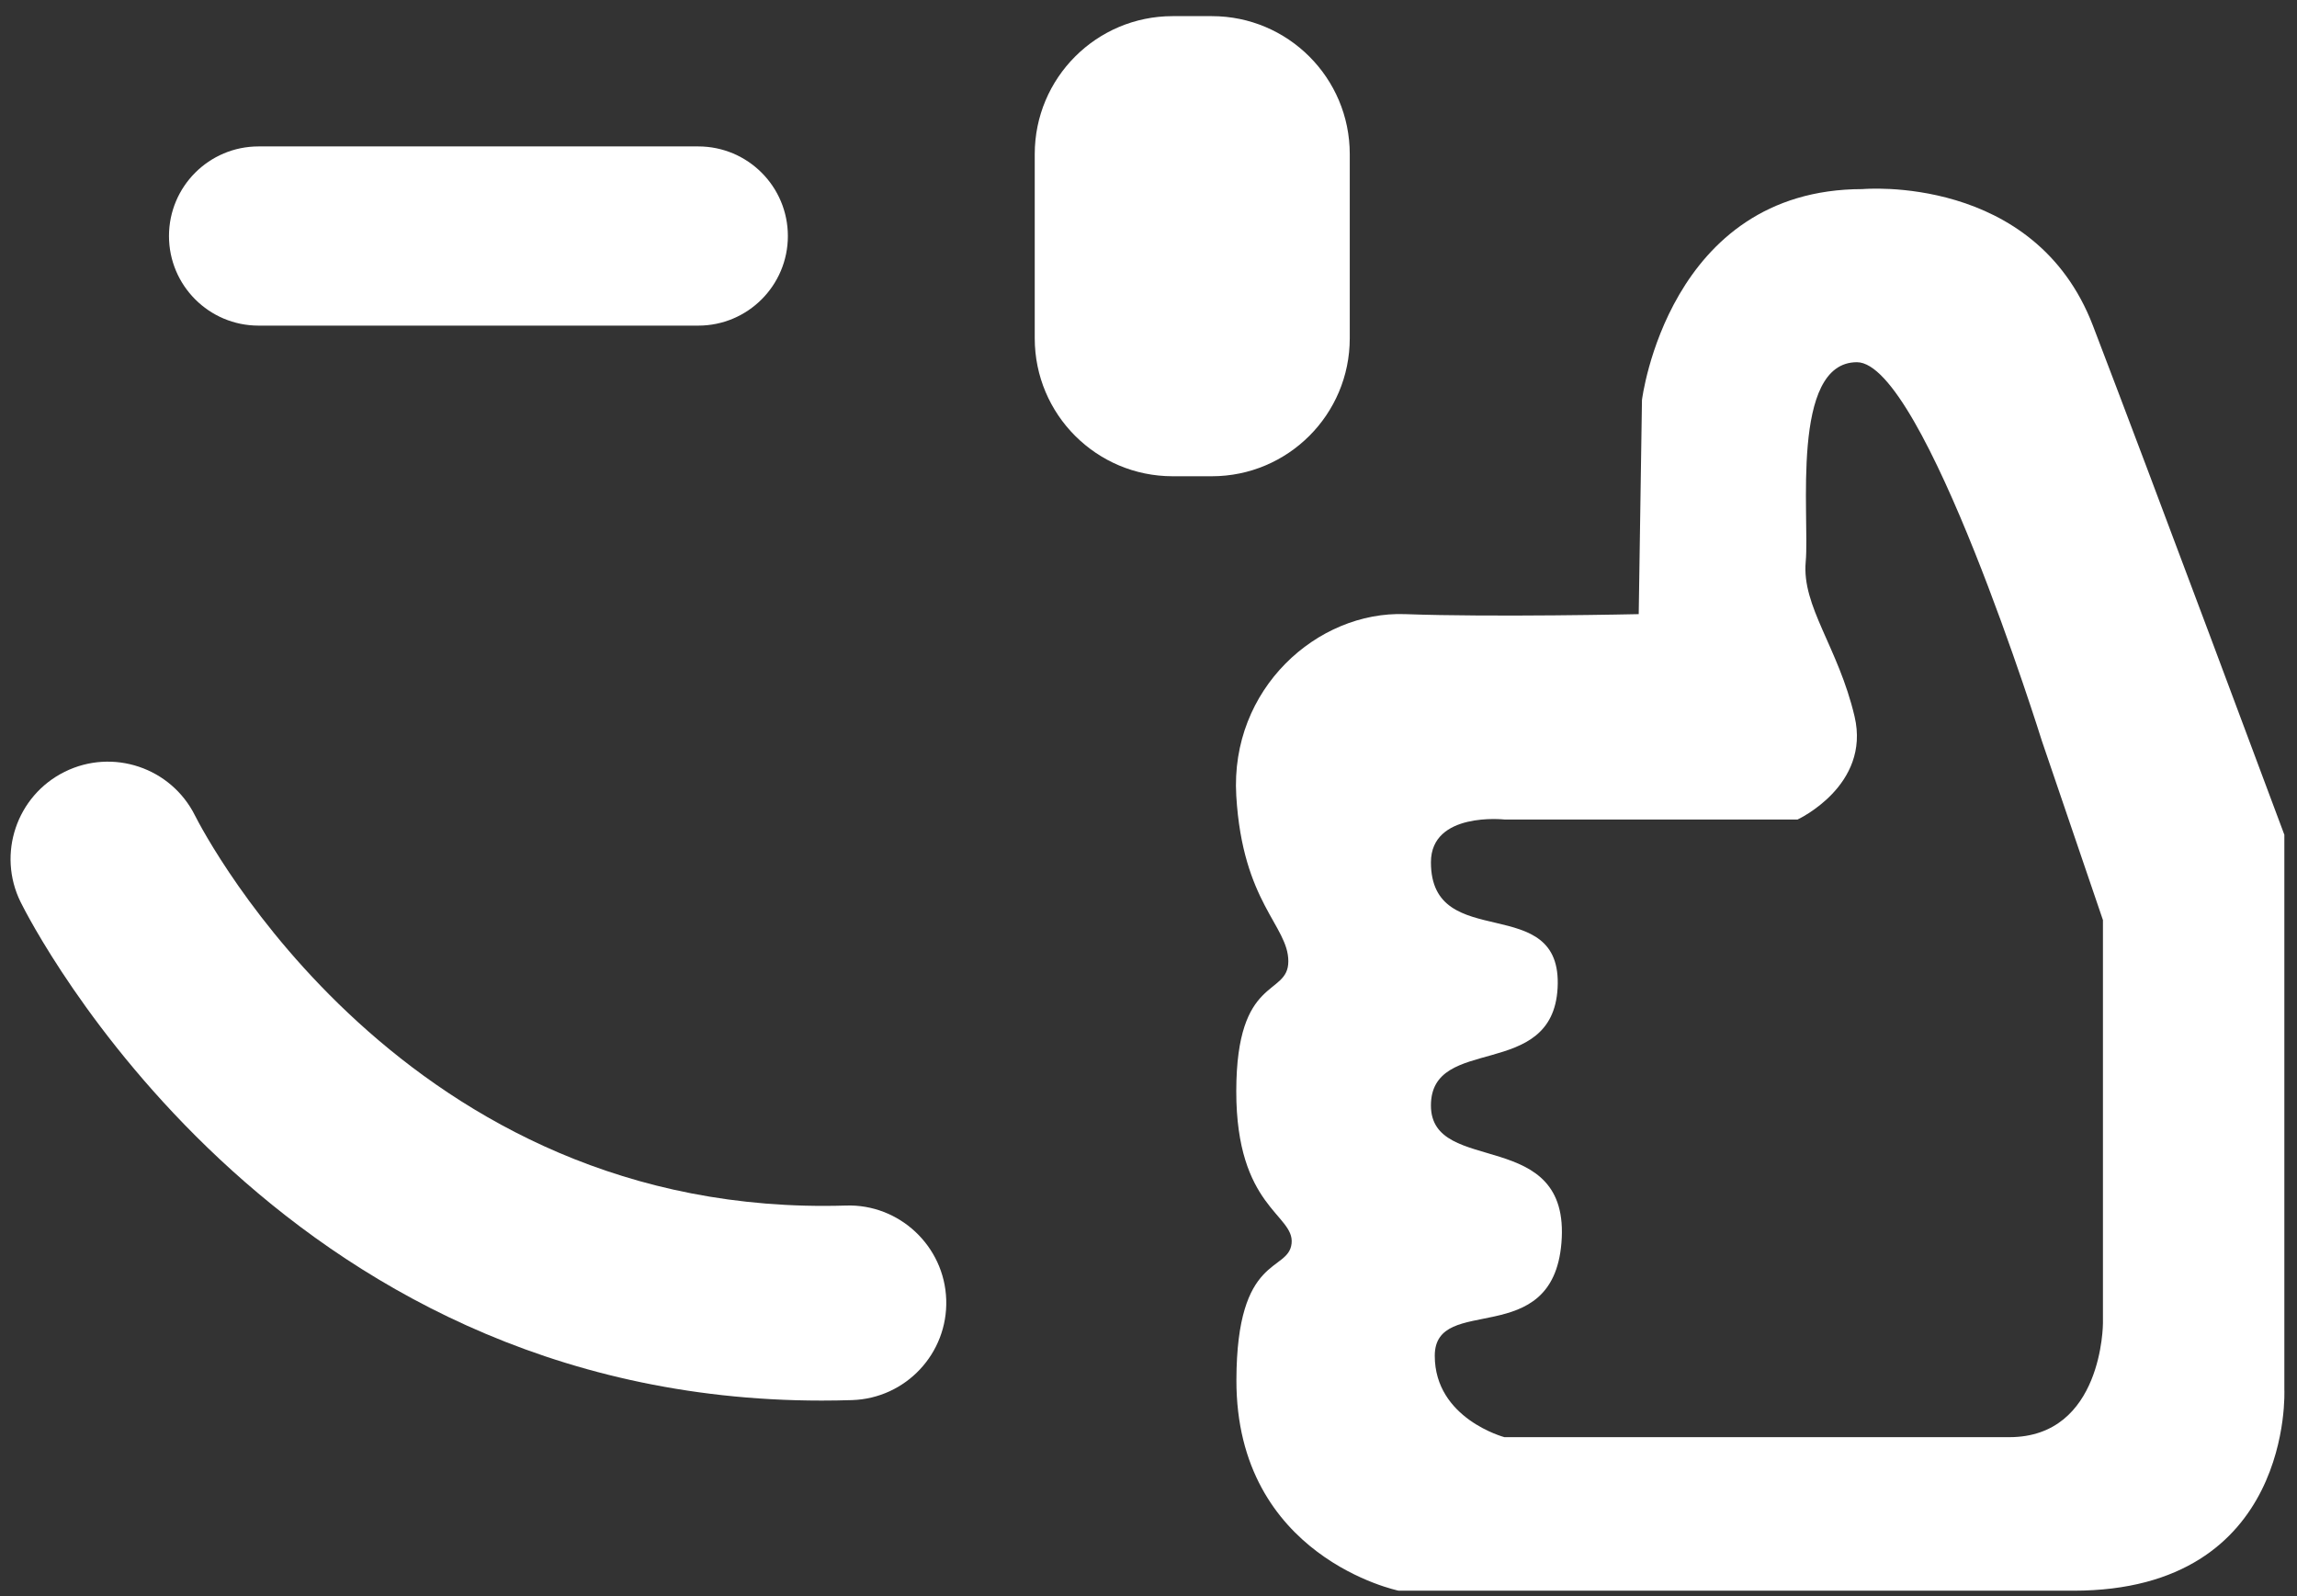 <?xml version="1.0" standalone="no"?><!-- Generator: Adobe Fireworks CS6, Export SVG Extension by Aaron Beall (http://fireworks.abeall.com) . Version: 0.6.1  --><!DOCTYPE svg PUBLIC "-//W3C//DTD SVG 1.1//EN" "http://www.w3.org/Graphics/SVG/1.1/DTD/svg11.dtd"><svg id="Untitled-Page%201" viewBox="0 0 118 82" style="background-color:#ffffff00" version="1.1"	xmlns="http://www.w3.org/2000/svg" xmlns:xlink="http://www.w3.org/1999/xlink" xml:space="preserve"	x="0px" y="0px" width="118px" height="82px"><rect x="0" y="0" width="118" height="82" fill="#333333" stroke="none"/>	<g id="Layer%201">		<g>			<path d="M 40.474 12.125 C 40.474 14.666 38.413 16.727 35.871 16.727 L 13.283 16.727 C 10.741 16.727 8.681 14.666 8.681 12.125 L 8.681 12.125 C 8.681 9.583 10.741 7.522 13.283 7.522 L 35.871 7.522 C 38.413 7.522 40.474 9.583 40.474 12.125 L 40.474 12.125 Z" fill="#ffffff"/>			<path d="M 69.339 17.378 C 69.339 21.292 66.166 24.465 62.252 24.465 L 60.242 24.465 C 56.328 24.465 53.156 21.292 53.156 17.378 L 53.156 7.916 C 53.156 4.002 56.328 0.829 60.242 0.829 L 62.252 0.829 C 66.166 0.829 69.339 4.002 69.339 7.916 L 69.339 17.378 Z" fill="#ffffff"/>			<path d="M 42.214 71.948 C 14.077 71.948 1.59 47.41 1.063 46.347 C -0.163 43.873 0.849 40.873 3.323 39.647 C 5.794 38.423 8.789 39.43 10.019 41.897 C 10.479 42.81 20.757 62.62 43.453 61.929 C 46.188 61.835 48.522 64.007 48.609 66.768 C 48.696 69.527 46.53 71.836 43.77 71.923 C 43.247 71.939 42.727 71.948 42.214 71.948 Z" fill="#ffffff"/>			<path d="M 117.35 71.381 L 117.35 42.881 C 117.35 42.881 110.516 24.548 107.516 16.727 C 104.516 8.905 95.683 9.714 95.683 9.714 C 85.683 9.714 84.35 20.548 84.35 20.548 L 84.183 31.548 C 84.183 31.548 76.683 31.714 72.183 31.548 C 67.683 31.382 63.183 35.381 63.509 40.881 C 63.835 46.381 66.183 47.548 66.183 49.381 C 66.183 51.214 63.516 50.048 63.509 56.048 C 63.502 62.048 66.516 62.381 66.35 63.881 C 66.184 65.381 63.532 64.379 63.516 70.881 C 63.492 80.003 71.85 81.714 71.85 81.714 C 71.85 81.714 95.183 81.714 106.516 81.714 C 117.849 81.714 117.35 71.381 117.35 71.381 ZM 108.031 67.971 C 108.031 67.971 108.032 73.827 103.221 73.827 C 98.409 73.827 77.284 73.827 77.284 73.827 C 77.284 73.827 73.706 72.88 73.706 69.645 C 73.706 66.411 79.755 69.415 80.213 63.848 C 80.71 57.803 73.509 60.456 73.509 56.789 C 73.509 53.122 79.755 55.537 80.016 50.756 C 80.291 45.703 73.504 49.048 73.509 44.29 C 73.512 41.683 77.284 42.098 77.284 42.098 L 92.344 42.098 C 92.344 42.098 96.107 40.36 95.272 36.805 C 94.436 33.249 92.553 31.157 92.762 28.856 C 92.971 26.556 91.957 18.607 95.393 18.607 C 98.828 18.607 104.894 38.06 104.894 38.06 L 108.031 47.264 L 108.031 67.971 Z" fill="#ffffff"/>		</g>	</g></svg>